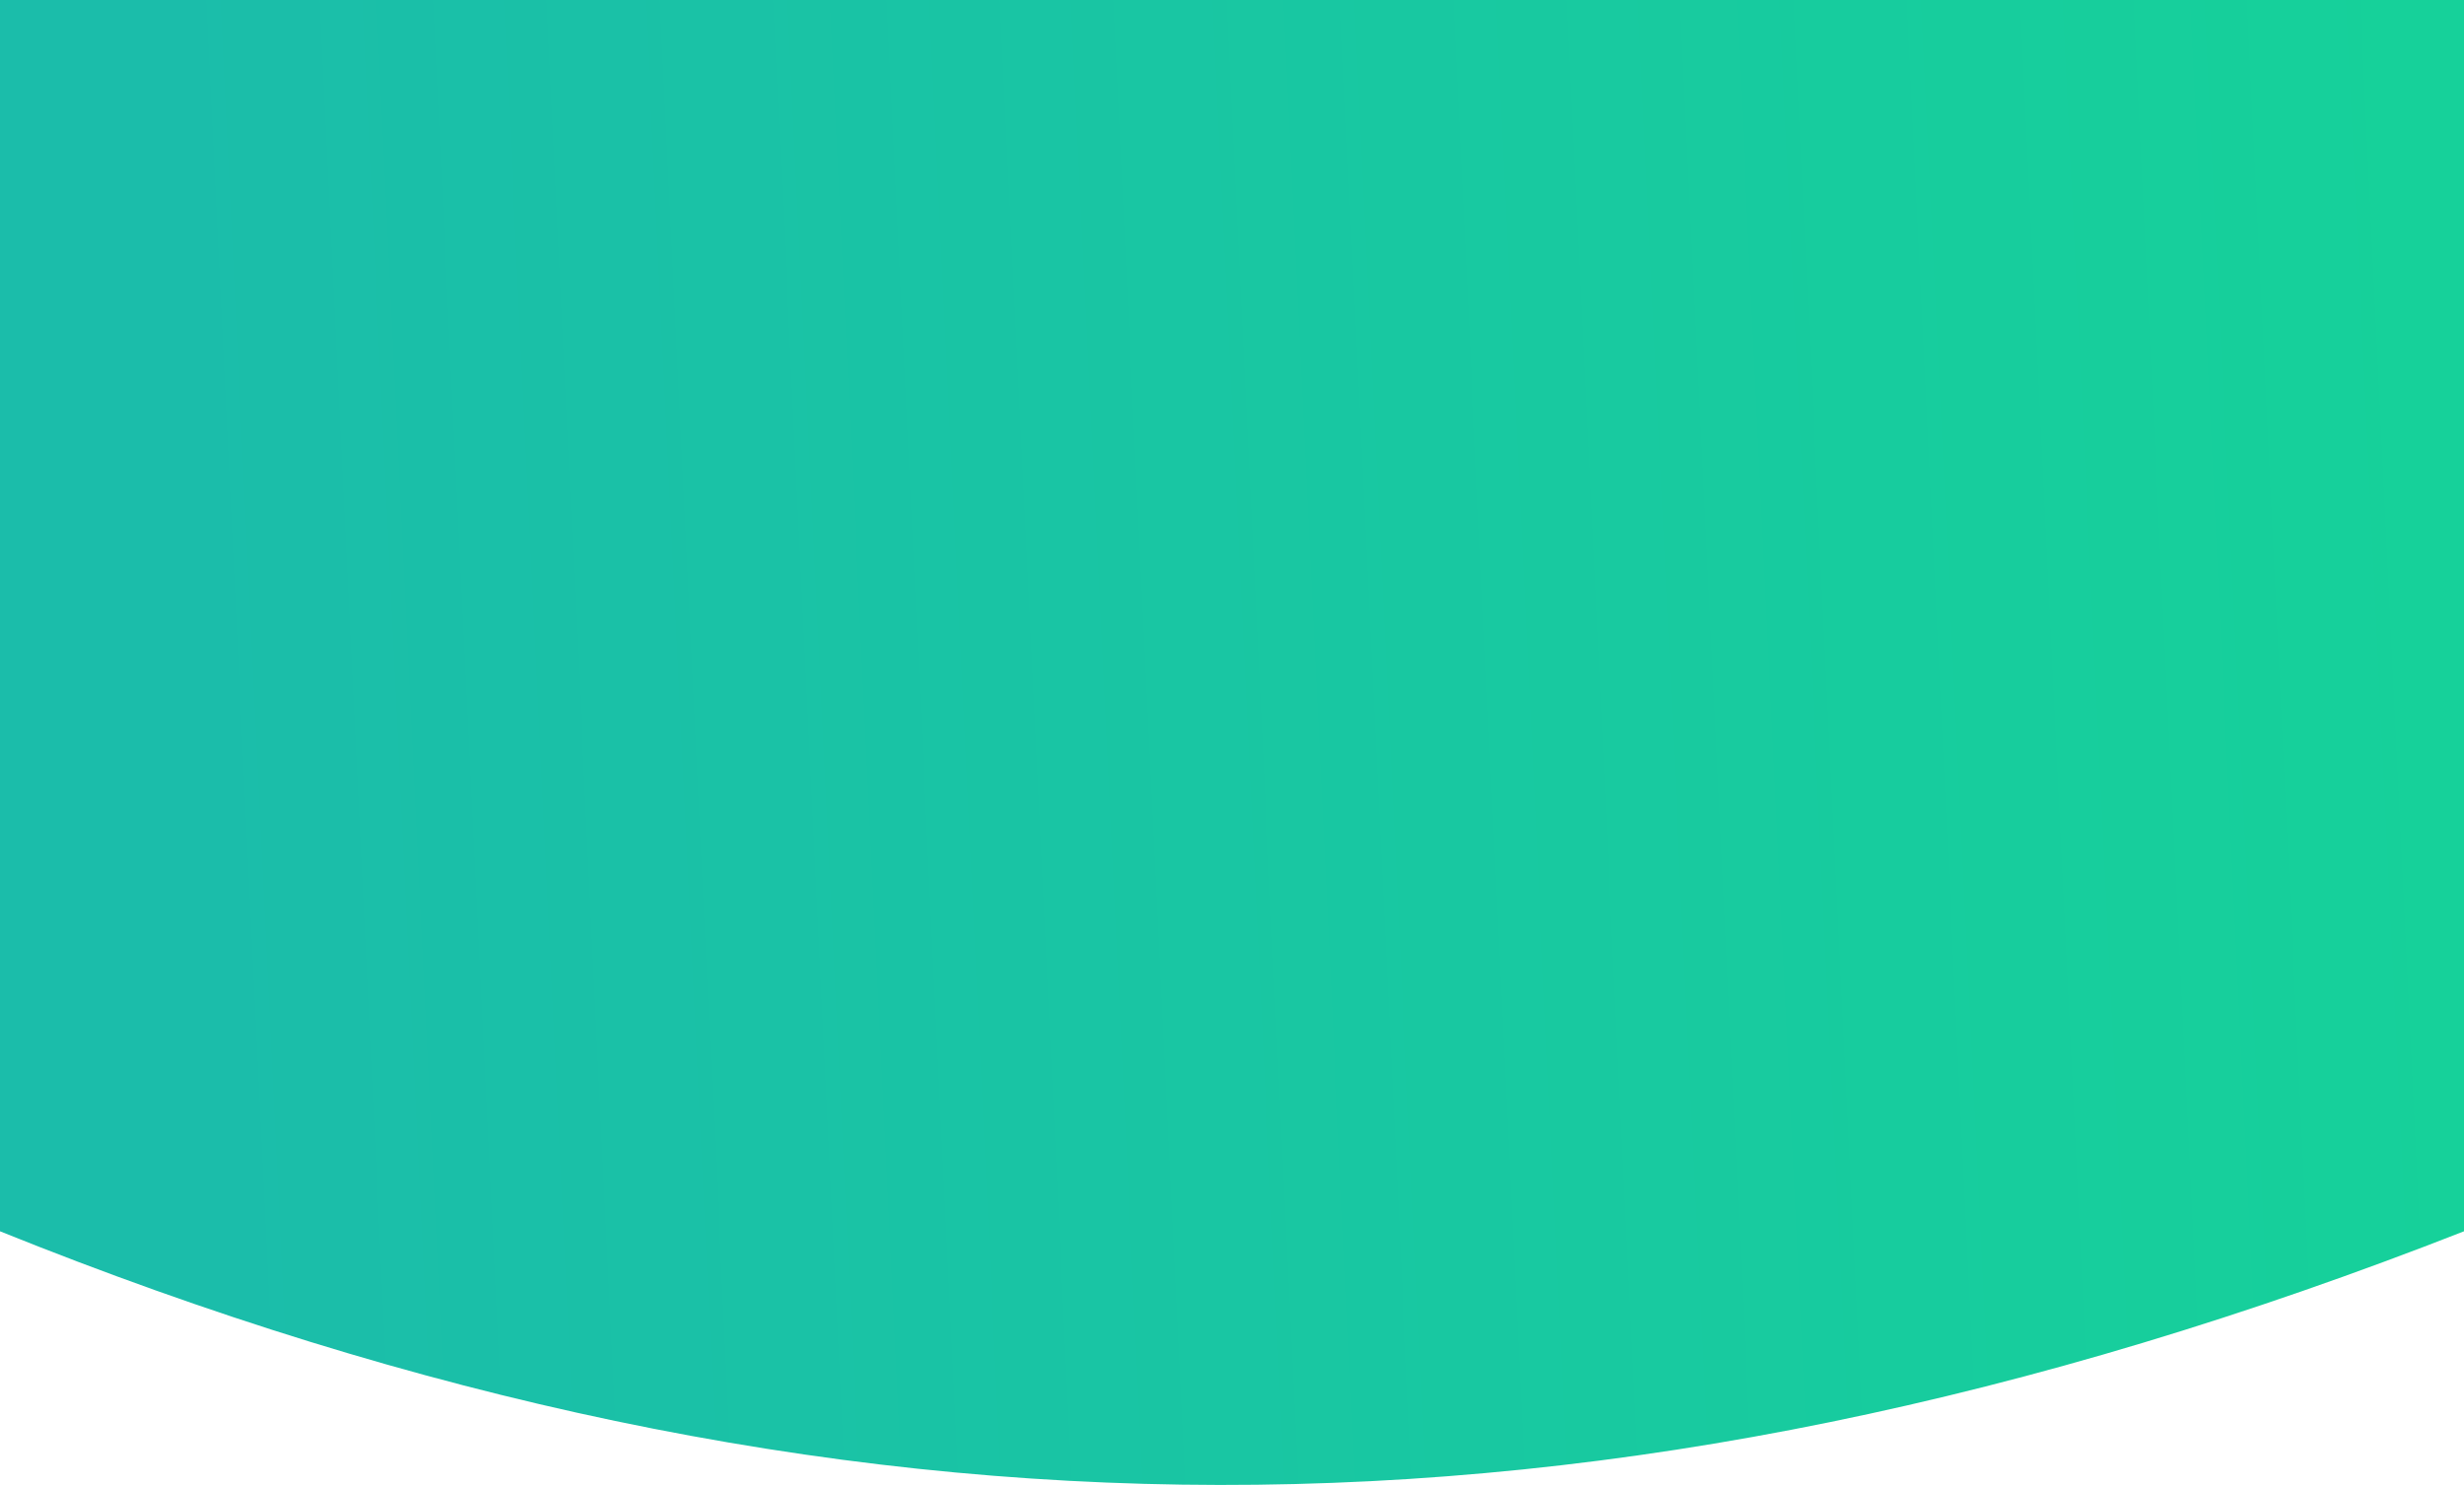 <svg preserveAspectRatio="none" width="1440" height="868" viewBox="0 0 1440 868" fill="none" xmlns="http://www.w3.org/2000/svg">
<path d="M0 0H1440V719.732C932.5 918.605 488 916.237 0 719.732V0Z" fill="url(#paint0_linear)"/>
<defs>
<linearGradient id="paint0_linear" x1="109.01" y1="445.263" x2="1430.88" y2="381.193" gradientUnits="userSpaceOnUse">
<stop stop-color="#1BBDAA"/>
<stop offset="1" stop-color="#16D19A"/>
</linearGradient>
</defs>
</svg>

